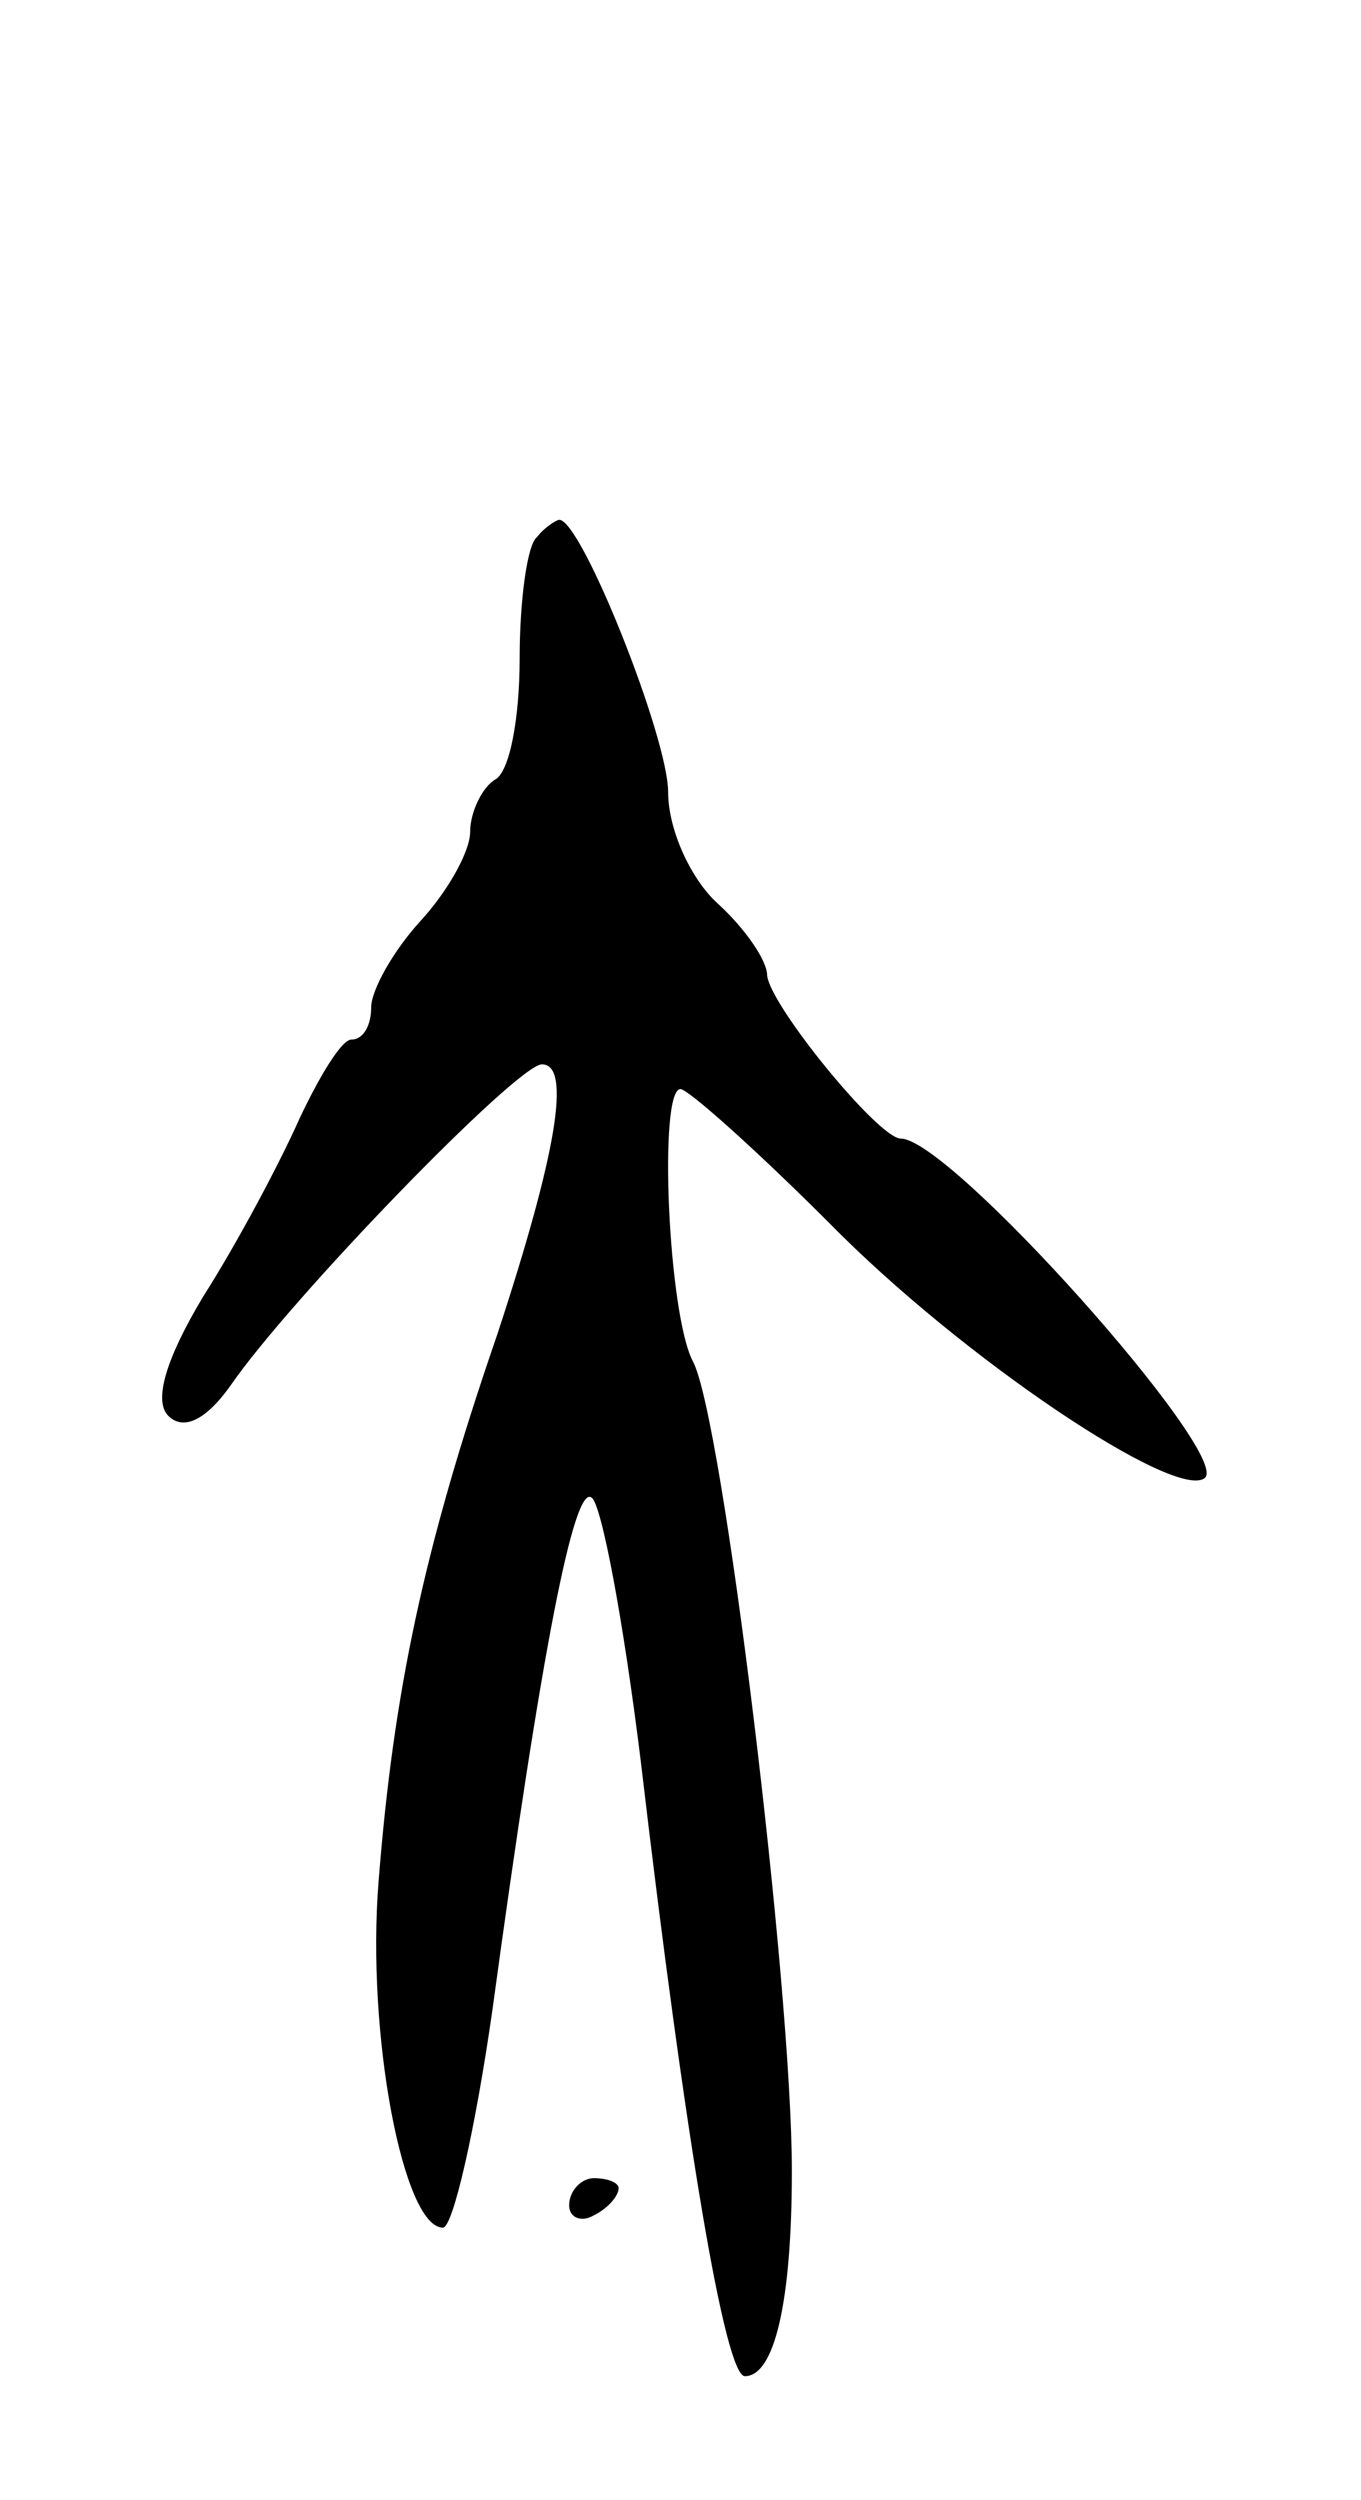 <svg version="1.0" xmlns="http://www.w3.org/2000/svg"
 width="55pt" height="101pt" viewBox="0 0 55 101"
 preserveAspectRatio="xMidYMid meet">
<g transform="translate(0,101) scale(0.1,-0.1)"
fill="#000000" stroke="none">
<path d="M217 793 c-4 -3 -7 -26 -7 -49 0 -24 -4 -46 -10 -49 -5 -3 -10 -13
-10 -21 0 -8 -9 -24 -20 -36 -11 -12 -20 -28 -20 -35 0 -7 -3 -13 -8 -13 -4 0
-13 -15 -21 -32 -8 -18 -25 -50 -39 -72 -15 -25 -20 -42 -14 -48 6 -6 15 -2
25 12 24 35 116 130 126 130 12 0 6 -36 -18 -109 -30 -87 -42 -145 -48 -221
-5 -62 10 -140 26 -140 4 0 13 39 20 88 20 147 33 212 40 207 4 -2 13 -50 20
-107 18 -153 34 -248 42 -248 12 0 19 30 19 83 0 75 -28 305 -40 327 -10 19
-14 110 -5 110 3 0 30 -24 60 -54 54 -55 141 -113 152 -103 10 10 -103 137
-123 137 -9 0 -53 54 -54 66 0 6 -9 19 -20 29 -11 10 -20 30 -20 45 0 22 -35
110 -44 110 -1 0 -6 -3 -9 -7z"/>
<path d="M230 119 c0 -5 5 -7 10 -4 6 3 10 8 10 11 0 2 -4 4 -10 4 -5 0 -10
-5 -10 -11z"/>
</g>
</svg>
